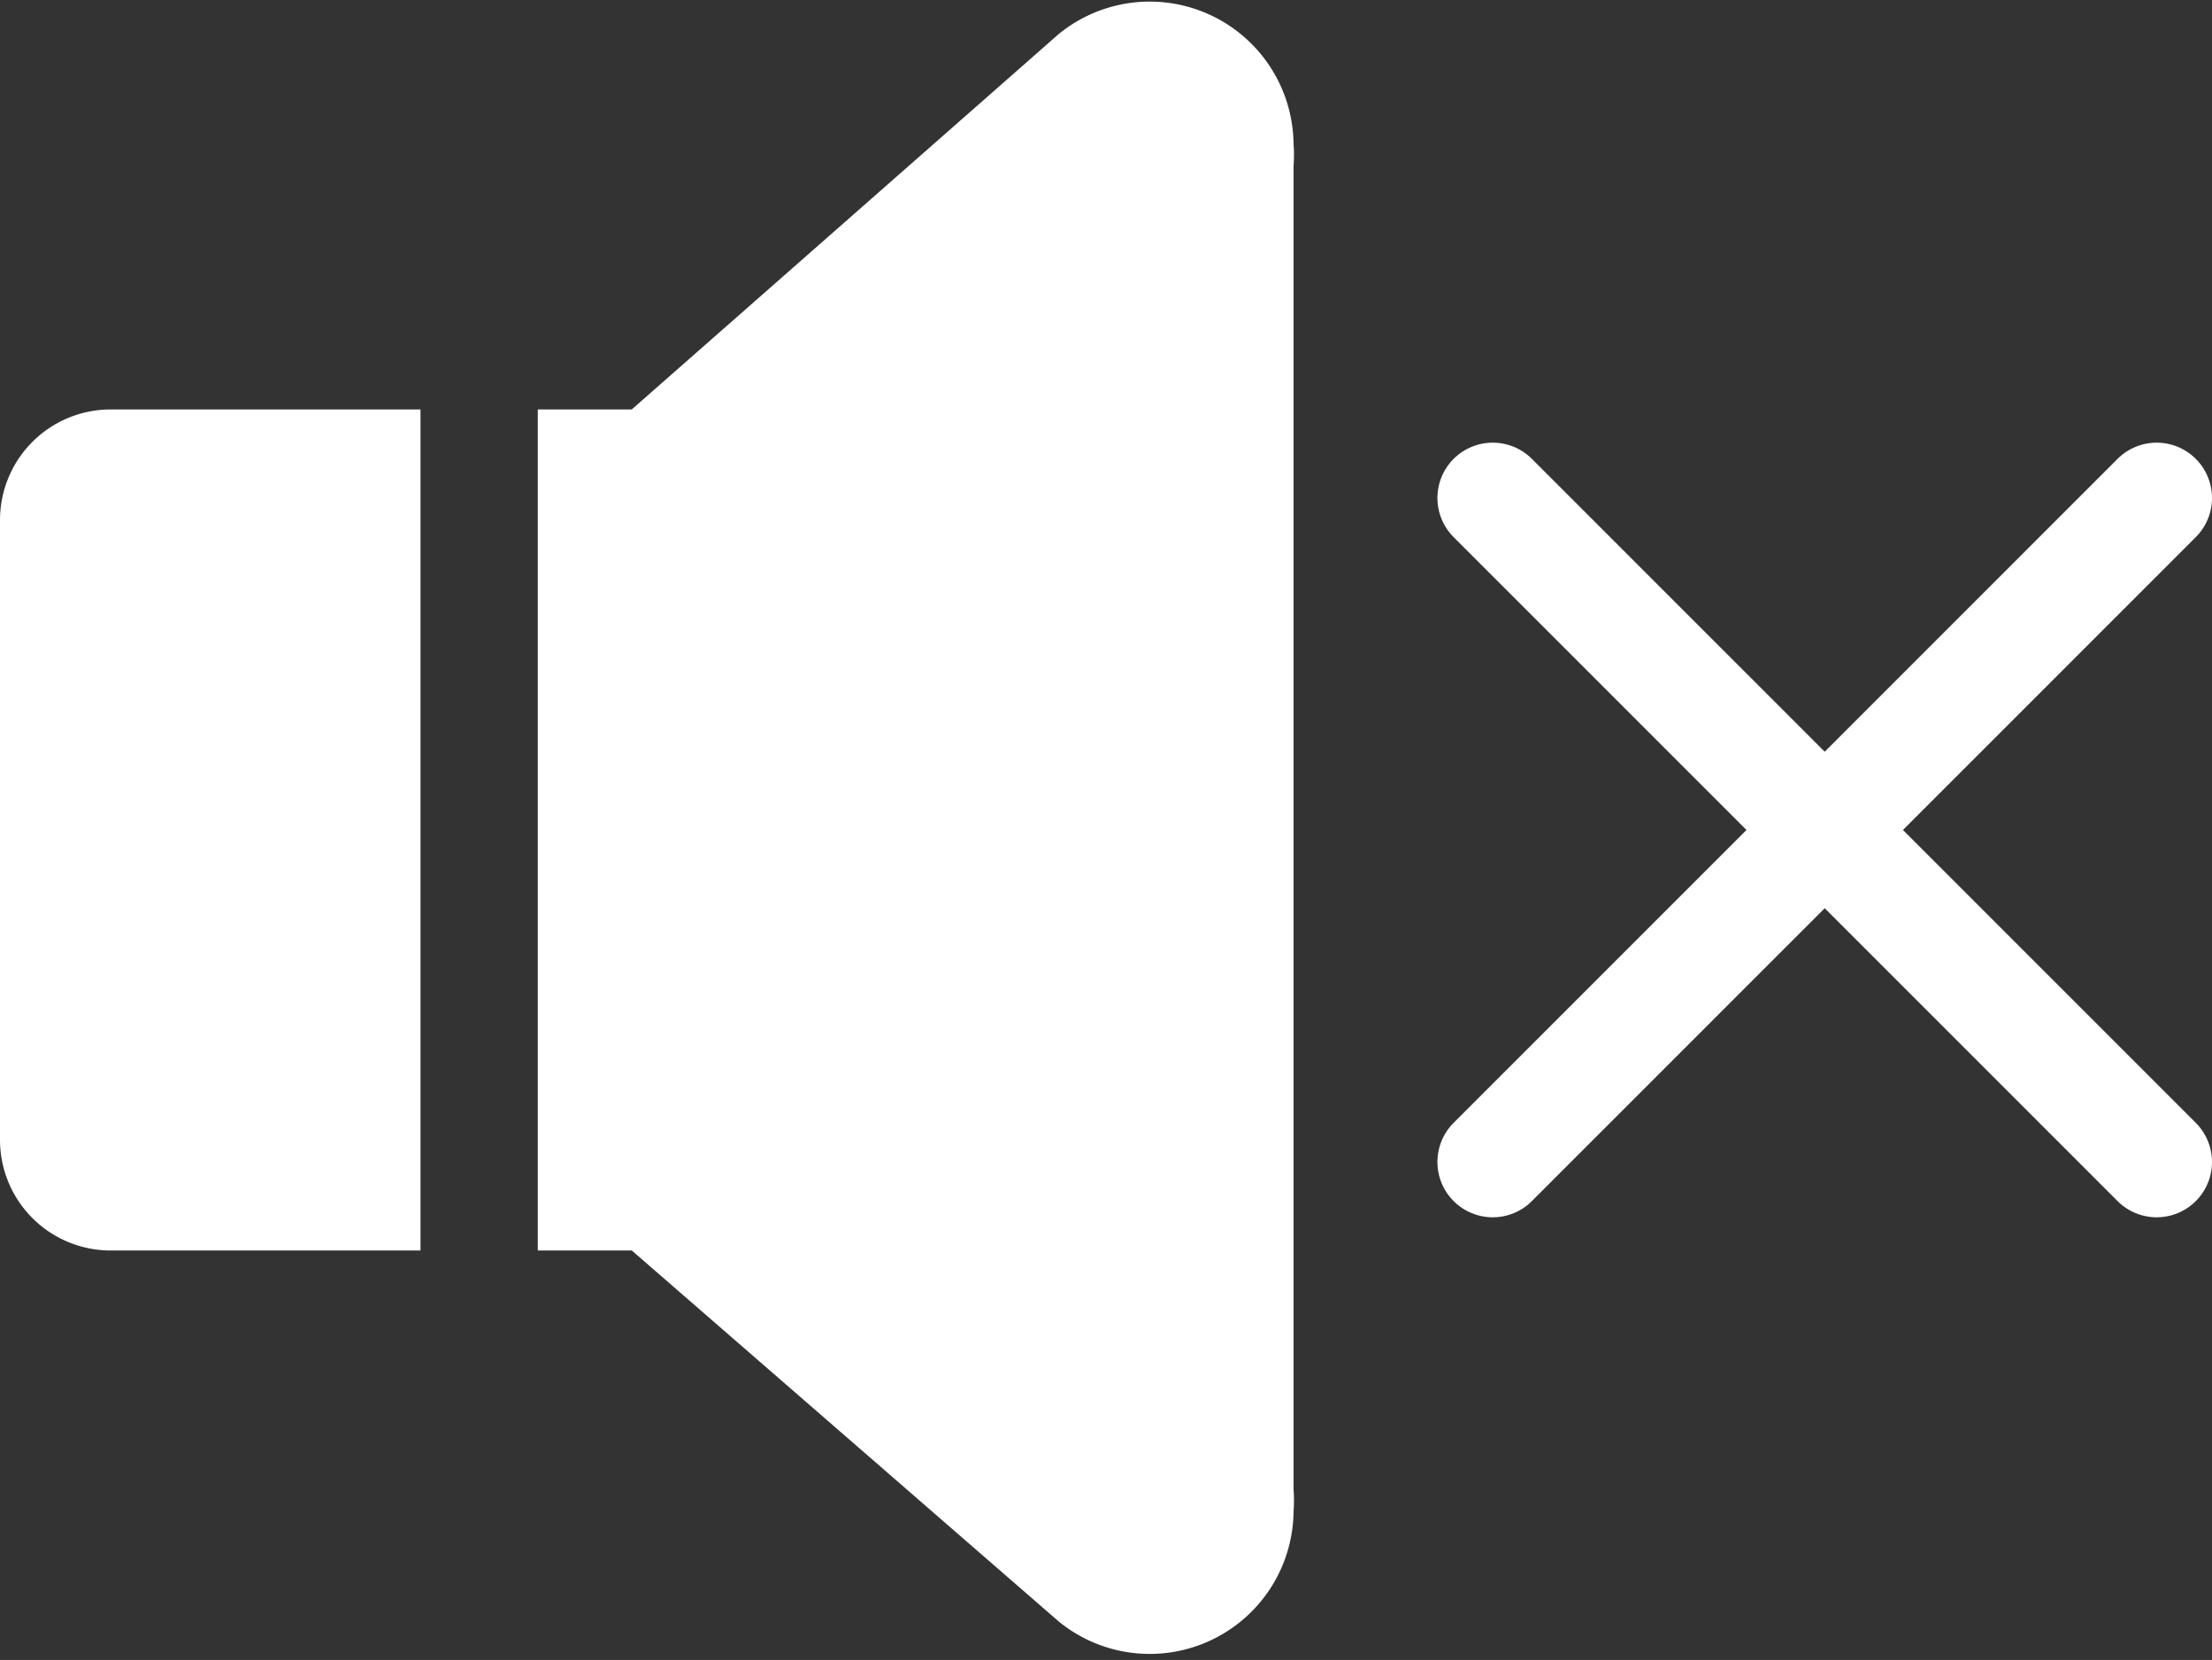 <svg width="19.99" height="15" viewBox="0 0 19.99 15" xmlns="http://www.w3.org/2000/svg"><rect x="0" y="0" width="19.99" height="15" fill="#333333" stroke="none"/><g fill="#FFFFFF"><path d="m1 10.8a.5.5 0 0 1 -.5-.5v-5.6a.5.5 0 0 1 .5-.5h2.3v6.6z"/><path d="m2.8 4.7v5.6h-1.8v-5.6zm1-1h-2.8a1 1 0 0 0 -1 1v5.6a1 1 0 0 0 1 1h2.8z"/><path d="m5.36 10.8v-6.6h.7a.5.5 0 0 1 .5.5v5.6a.5.5 0 0 1 -.5.5z"/><path d="m6.06 4.7v5.6h-.2v-5.6zm0-1h-1.2v7.6h1.2a1 1 0 0 0 1-1v-5.6a1 1 0 0 0 -1-1z"/><path d="m6 4.11 3.89-3.42a.8.8 0 0 1 1.3.63.86.86 0 0 1 0 .16v12a.86.86 0 0 1 0 .16.8.8 0 0 1 -1.3.63l-3.89-3.38" stroke="#FFFFFF" stroke-miterlimit="10"/></g><path d="m19.49 10.5-6-6" fill="none" stroke="#FFFFFF" stroke-linecap="round" stroke-miterlimit="10"/><path d="m19.49 4.5-6 6" fill="none" stroke="#FFFFFF" stroke-linecap="round" stroke-miterlimit="10"/></svg>
